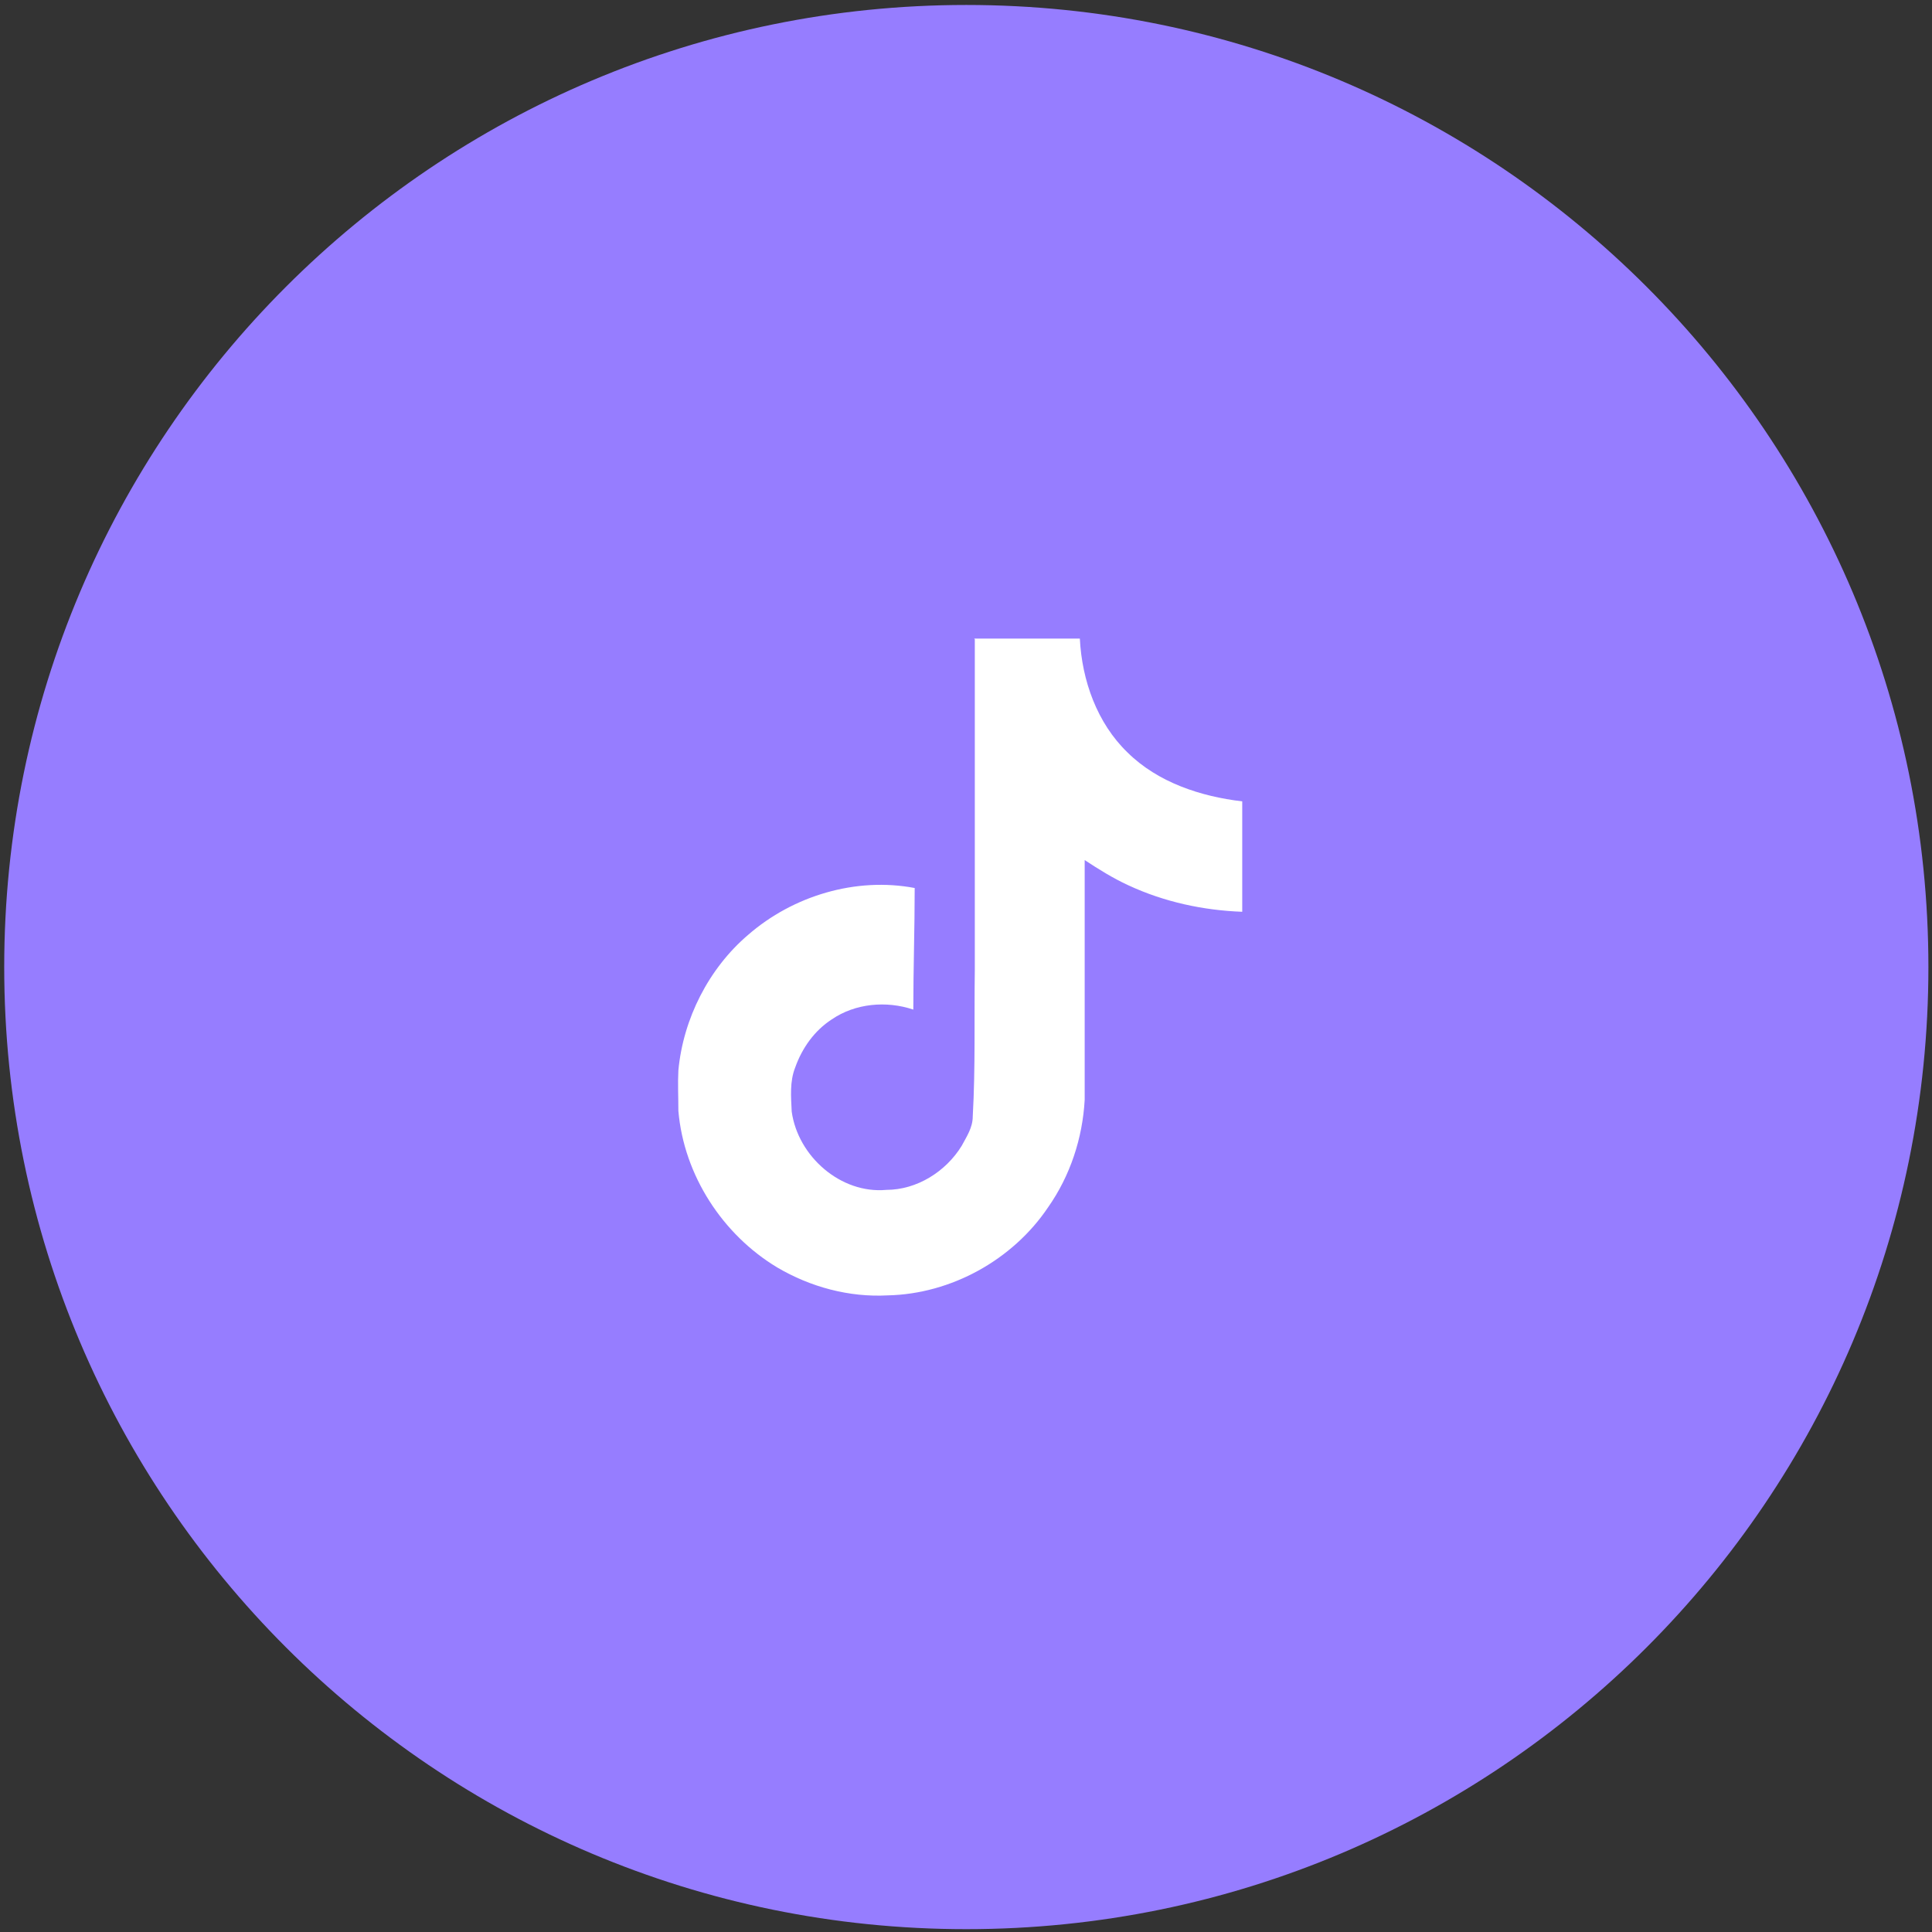 <?xml version="1.0" encoding="UTF-8" standalone="no"?>
<!DOCTYPE svg PUBLIC "-//W3C//DTD SVG 1.1//EN" "http://www.w3.org/Graphics/SVG/1.1/DTD/svg11.dtd">
<svg width="100%" height="100%" viewBox="0 0 100 100" version="1.1" xmlns="http://www.w3.org/2000/svg" xmlns:xlink="http://www.w3.org/1999/xlink" xml:space="preserve" xmlns:serif="http://www.serif.com/" style="fill-rule:evenodd;clip-rule:evenodd;stroke-linejoin:round;stroke-miterlimit:2;">
    <rect x="0" y="0" width="100" height="100" fill="#333333" stroke="none"/>
    <g transform="matrix(0.898,0,0,0.898,50.016,50.096)">
        <g transform="matrix(1,0,0,1,-55.5,-55.5)">
            <g id="TIKTOK">
                <path id="Vector" d="M55.5,110.909C86.127,110.909 110.954,86.081 110.954,55.455C110.954,24.828 86.127,0 55.5,0C24.873,0 0.046,24.828 0.046,55.455C0.046,86.081 24.873,110.909 55.5,110.909Z" style="fill:rgb(150,125,255);fill-rule:nonzero;"/>
                <path id="d" d="M55.95,36.521L62.044,36.521C62.163,38.937 63.04,41.394 64.792,43.085C66.545,44.817 69.014,45.623 71.404,45.904L71.404,52.268C69.173,52.187 66.903,51.704 64.832,50.737C63.956,50.335 63.119,49.811 62.323,49.288L62.323,63.102C62.203,65.317 61.486,67.491 60.212,69.304C58.181,72.324 54.636,74.298 50.972,74.378C48.741,74.499 46.511,73.895 44.599,72.767C41.453,70.875 39.222,67.451 38.904,63.746C38.904,62.94 38.864,62.175 38.904,61.41C39.183,58.43 40.656,55.53 42.926,53.597C45.515,51.341 49.14,50.254 52.525,50.898C52.525,53.234 52.445,55.57 52.445,57.906C50.892,57.383 49.1,57.544 47.746,58.47C46.75,59.114 46.033,60.121 45.635,61.249C45.316,62.054 45.396,62.94 45.436,63.786C45.794,66.364 48.263,68.539 50.892,68.297C52.645,68.297 54.317,67.25 55.233,65.76C55.512,65.236 55.871,64.713 55.871,64.068C56.03,61.249 55.95,58.43 55.99,55.611L55.99,36.561L55.95,36.521Z" style="fill:white;fill-rule:nonzero;"/>
            </g>
        </g>
    </g>
</svg>
